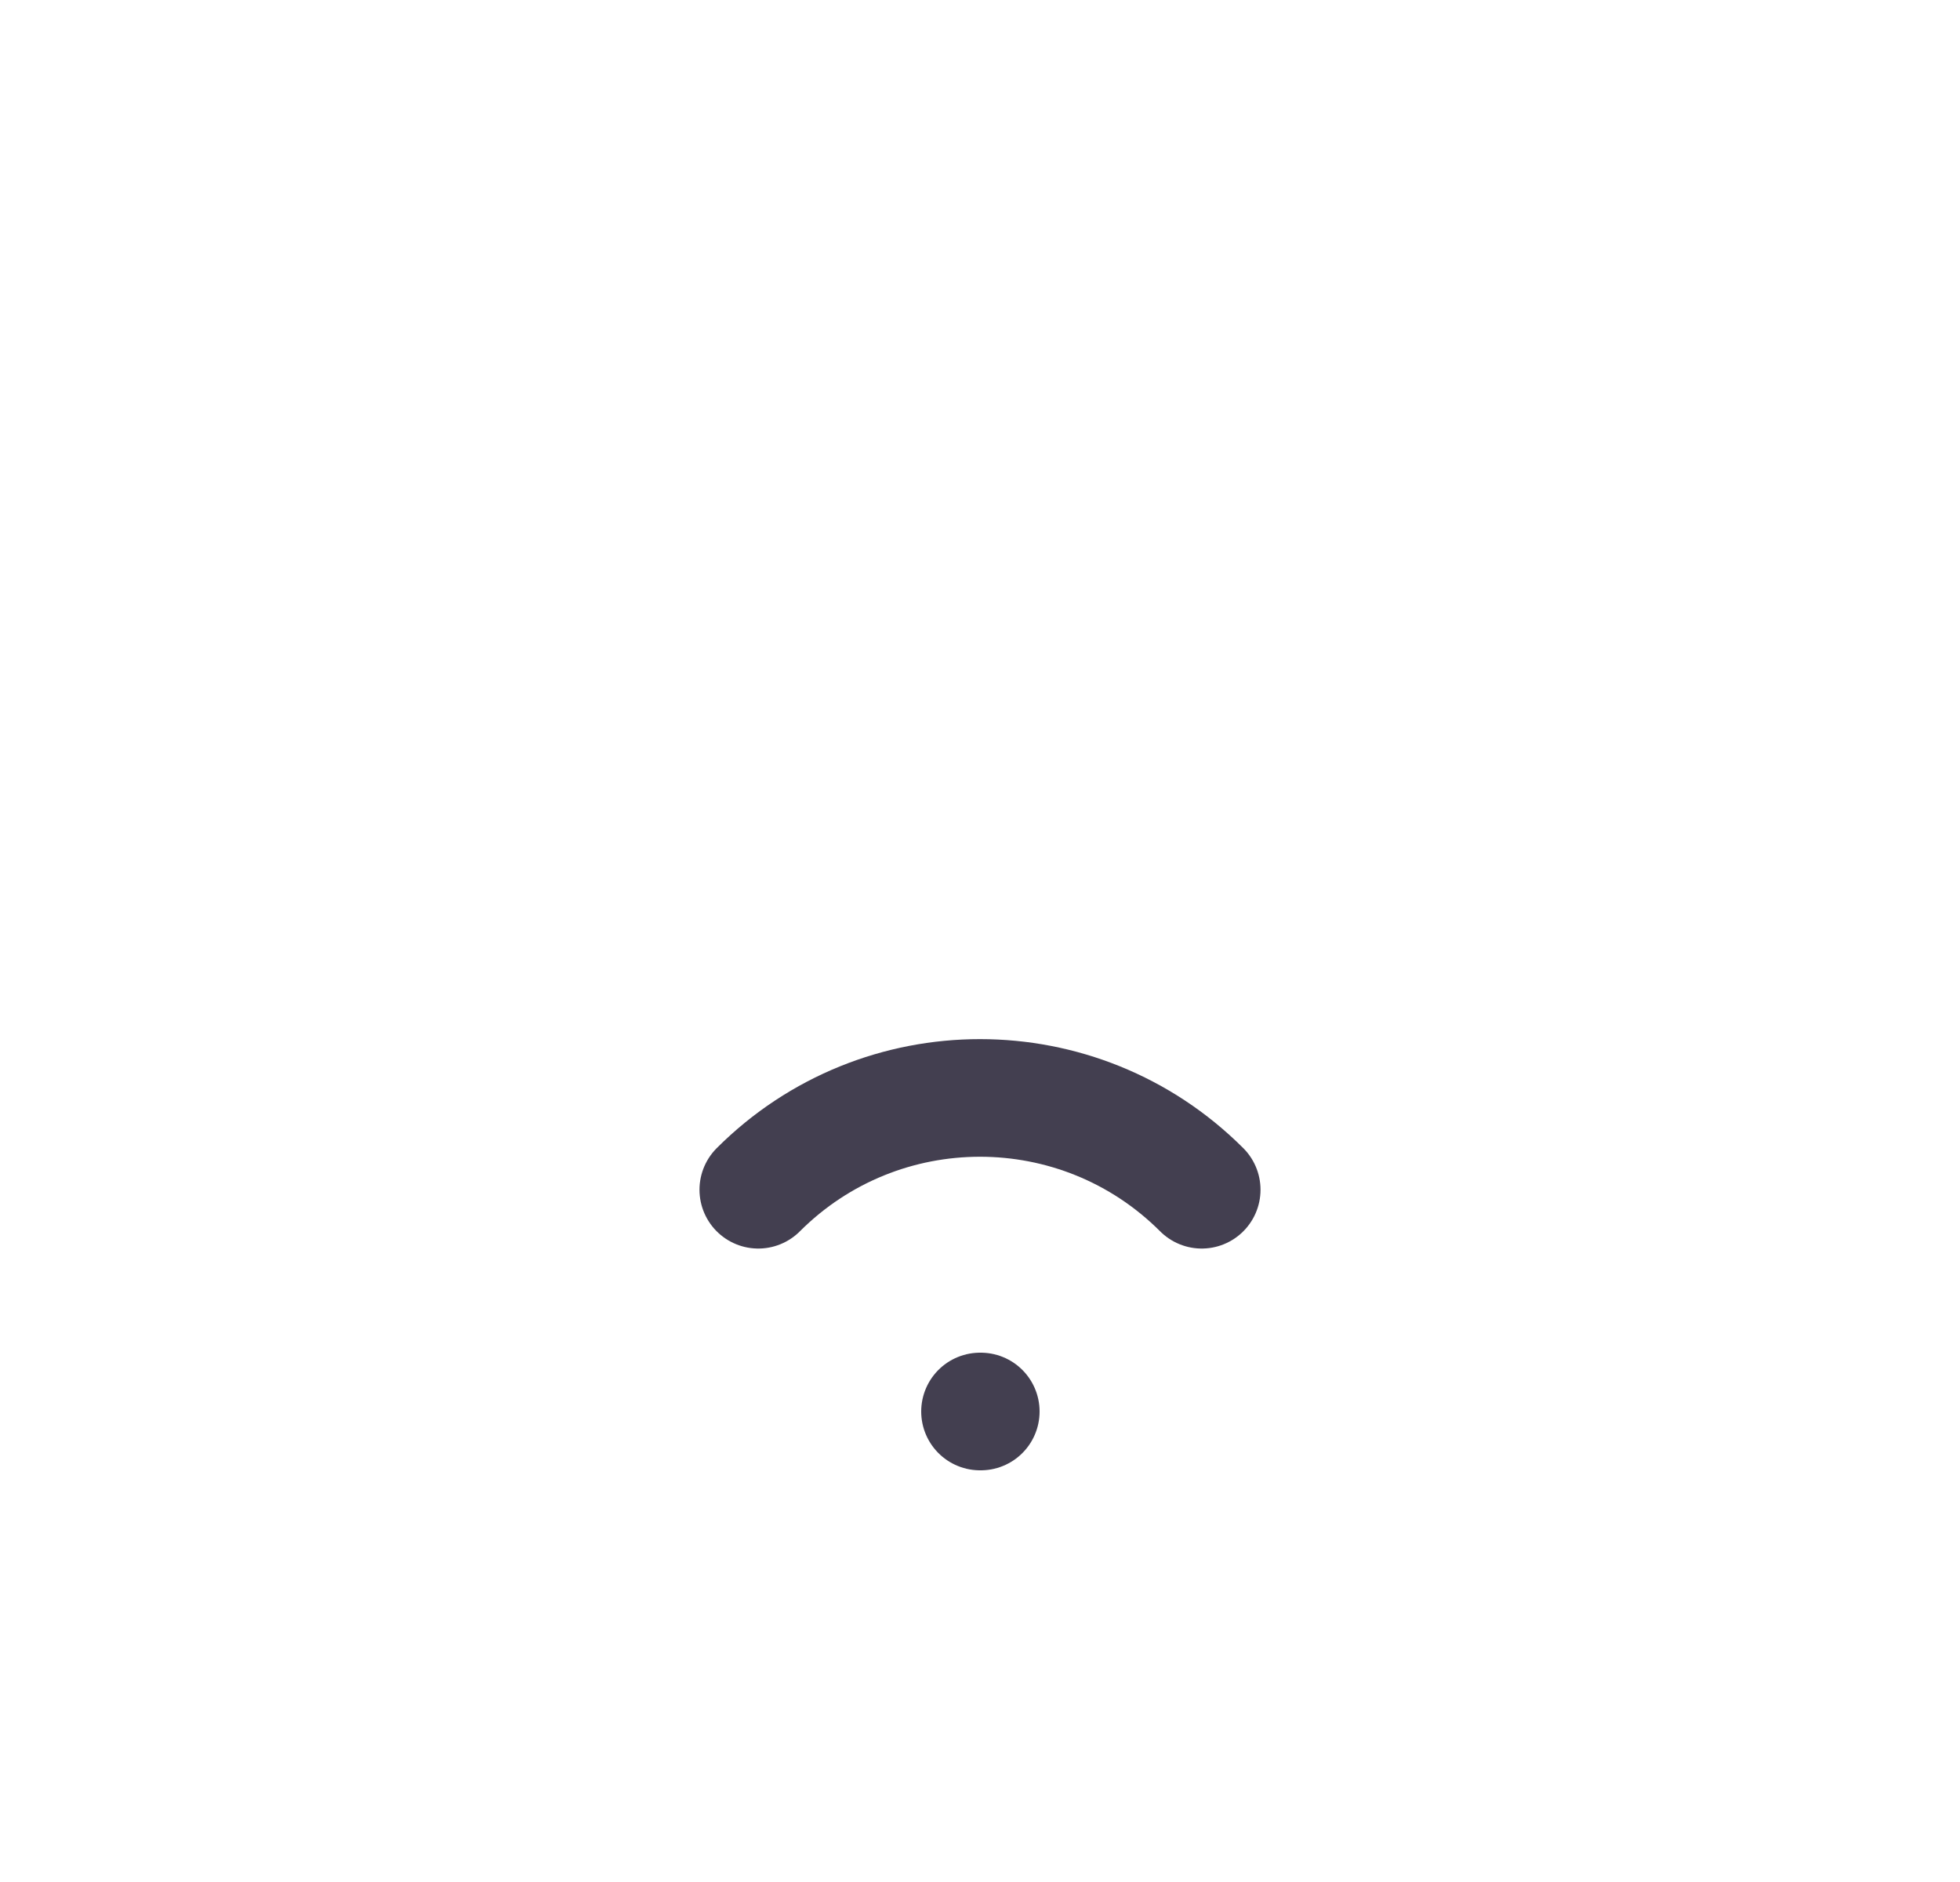 <svg width="25" height="24" viewBox="0 0 25 24" fill="none" xmlns="http://www.w3.org/2000/svg">
<path d="M12.5 18H12.51" stroke="#2F2B3D" stroke-opacity="0.9" stroke-width="1.5" stroke-linecap="round" stroke-linejoin="round"/>
<path d="M9.672 15.172C11.234 13.611 13.766 13.611 15.328 15.172" stroke="#2F2B3D" stroke-opacity="0.9" stroke-width="1.5" stroke-linecap="round" stroke-linejoin="round"/>
</svg>
